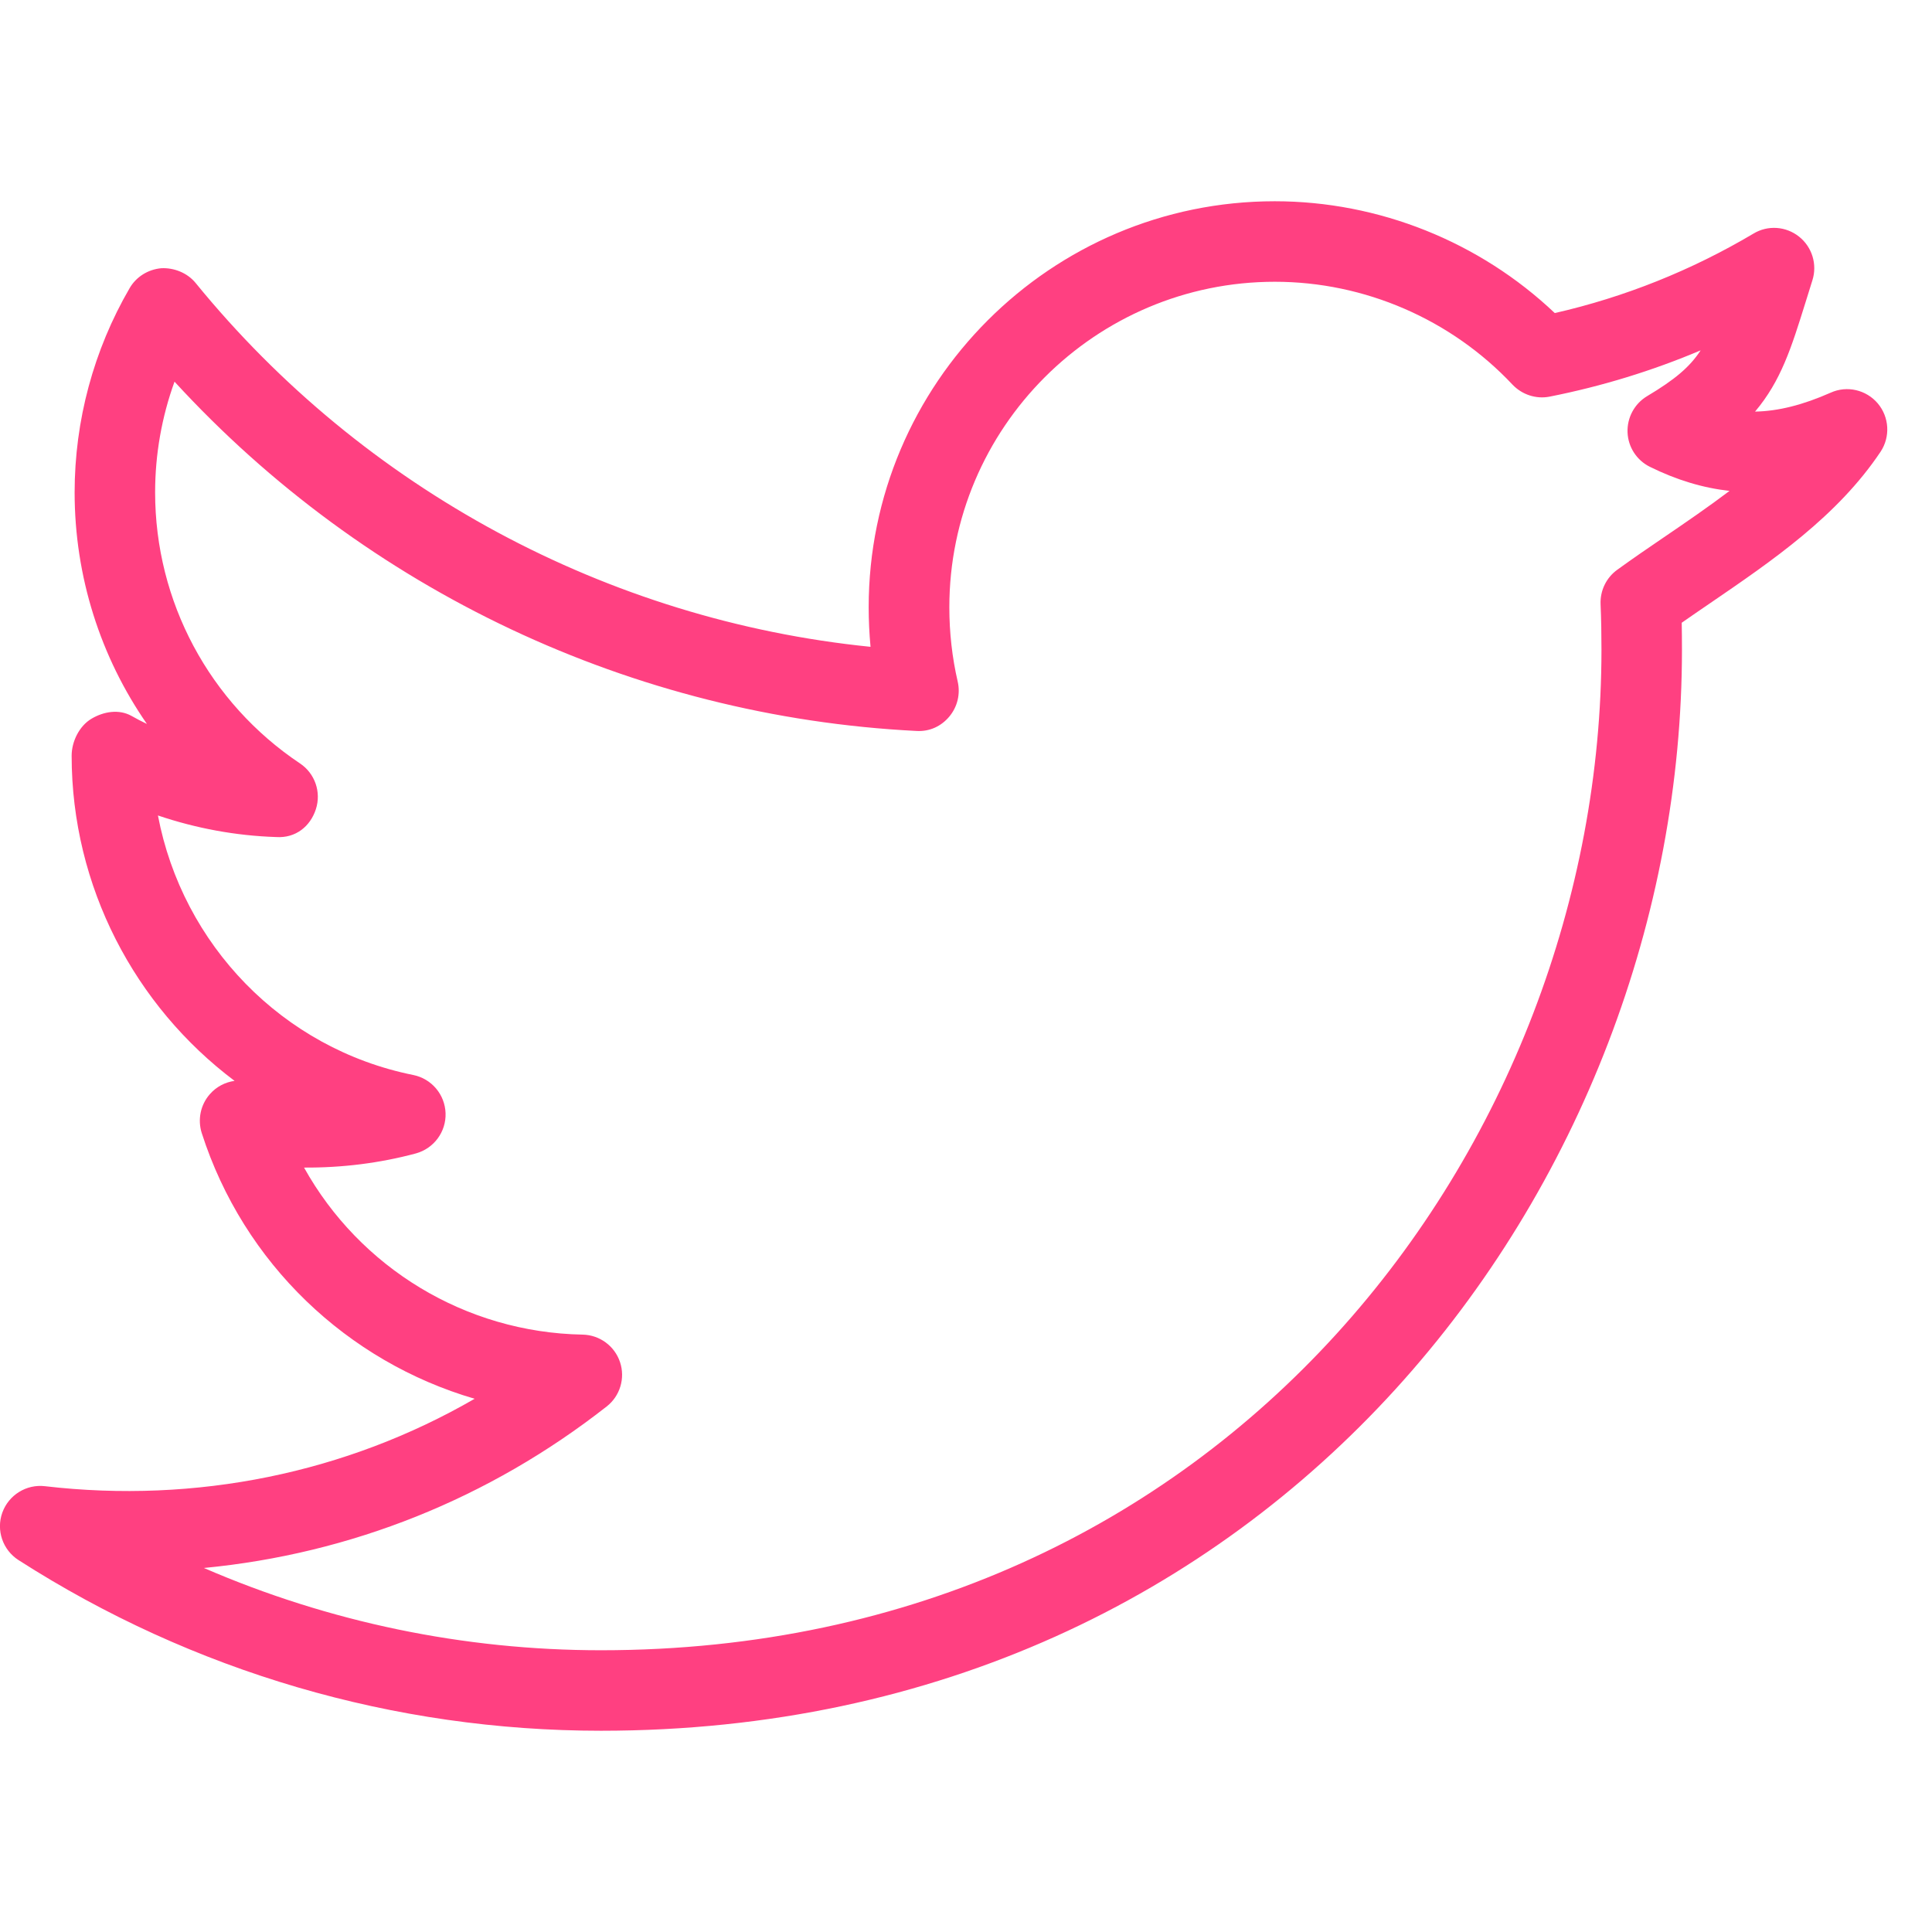 <?xml version="1.0" encoding="utf-8"?>
<!-- Generated by IcoMoon.io -->
<!DOCTYPE svg PUBLIC "-//W3C//DTD SVG 1.1//EN" "http://www.w3.org/Graphics/SVG/1.1/DTD/svg11.dtd">
<svg version="1.1" xmlns="http://www.w3.org/2000/svg" xmlns:xlink="http://www.w3.org/1999/xlink" width="24" height="24" viewBox="0 0 24 24">
<path fill="rgb(255, 64, 129)" d="M23.327 5.012c-0.144-0.17-0.383-0.226-0.586-0.134-0.346 0.153-0.653 0.23-0.939 0.235 0.323-0.382 0.452-0.797 0.624-1.348l0.088-0.282c0.063-0.198-0.003-0.414-0.165-0.543-0.163-0.13-0.389-0.146-0.567-0.038-0.771 0.457-1.6 0.789-2.468 0.987-0.934-0.886-2.186-1.389-3.479-1.389-2.781 0-5.044 2.263-5.044 5.044 0 0.164 0.008 0.328 0.023 0.491-3.266-0.33-6.294-1.956-8.384-4.52-0.104-0.127-0.27-0.191-0.427-0.183-0.164 0.015-0.311 0.106-0.393 0.248-0.447 0.769-0.683 1.646-0.683 2.537 0 1.045 0.321 2.044 0.898 2.876-0.065-0.031-0.129-0.064-0.192-0.1-0.155-0.086-0.344-0.055-0.496 0.035s-0.247 0.283-0.247 0.46c0 1.626 0.786 3.109 2.024 4.039-0.117 0.016-0.226 0.073-0.306 0.164-0.117 0.132-0.155 0.316-0.102 0.484 0.521 1.622 1.809 2.839 3.39 3.301-1.594 0.922-3.458 1.305-5.338 1.086-0.23-0.027-0.45 0.109-0.529 0.328-0.079 0.22 0.005 0.464 0.201 0.59 2.165 1.388 4.667 2.12 7.236 2.12 8.405 0 13.428-6.828 13.428-13.429 0-0.112-0.001-0.224-0.003-0.335 0.114-0.080 0.23-0.159 0.347-0.239 0.78-0.533 1.587-1.084 2.123-1.885 0.123-0.185 0.109-0.43-0.034-0.6v0zM20.673 6.672c-0.199 0.135-0.395 0.27-0.583 0.406-0.137 0.099-0.214 0.26-0.207 0.428 0.008 0.188 0.011 0.375 0.011 0.565-0.001 6.11-4.649 12.429-12.428 12.429-1.707 0-3.382-0.35-4.933-1.022 1.827-0.176 3.541-0.86 5.003-2.006 0.167-0.13 0.233-0.352 0.166-0.552s-0.253-0.337-0.465-0.341c-1.46-0.027-2.769-0.834-3.46-2.075 0.467 0.003 0.937-0.054 1.39-0.176 0.224-0.062 0.376-0.269 0.368-0.5-0.008-0.232-0.174-0.428-0.401-0.474-1.626-0.327-2.867-1.619-3.172-3.224 0.473 0.16 0.969 0.252 1.469 0.268 0.242 0.016 0.424-0.133 0.493-0.346s-0.012-0.445-0.198-0.569c-1.126-0.753-1.799-2.011-1.799-3.366 0-0.472 0.082-0.937 0.241-1.376 2.377 2.592 5.694 4.162 9.216 4.339 0.164 0.010 0.308-0.058 0.409-0.179s0.139-0.281 0.104-0.434c-0.069-0.298-0.104-0.609-0.104-0.923 0-2.23 1.814-4.044 4.044-4.044 1.114 0 2.189 0.466 2.952 1.278 0.119 0.125 0.293 0.182 0.461 0.149 0.646-0.128 1.273-0.32 1.876-0.575-0.135 0.208-0.323 0.365-0.665 0.569-0.157 0.094-0.25 0.267-0.243 0.45s0.114 0.347 0.278 0.428c0.332 0.164 0.658 0.262 0.989 0.299-0.262 0.198-0.539 0.388-0.812 0.574v0z"></path>
</svg>
